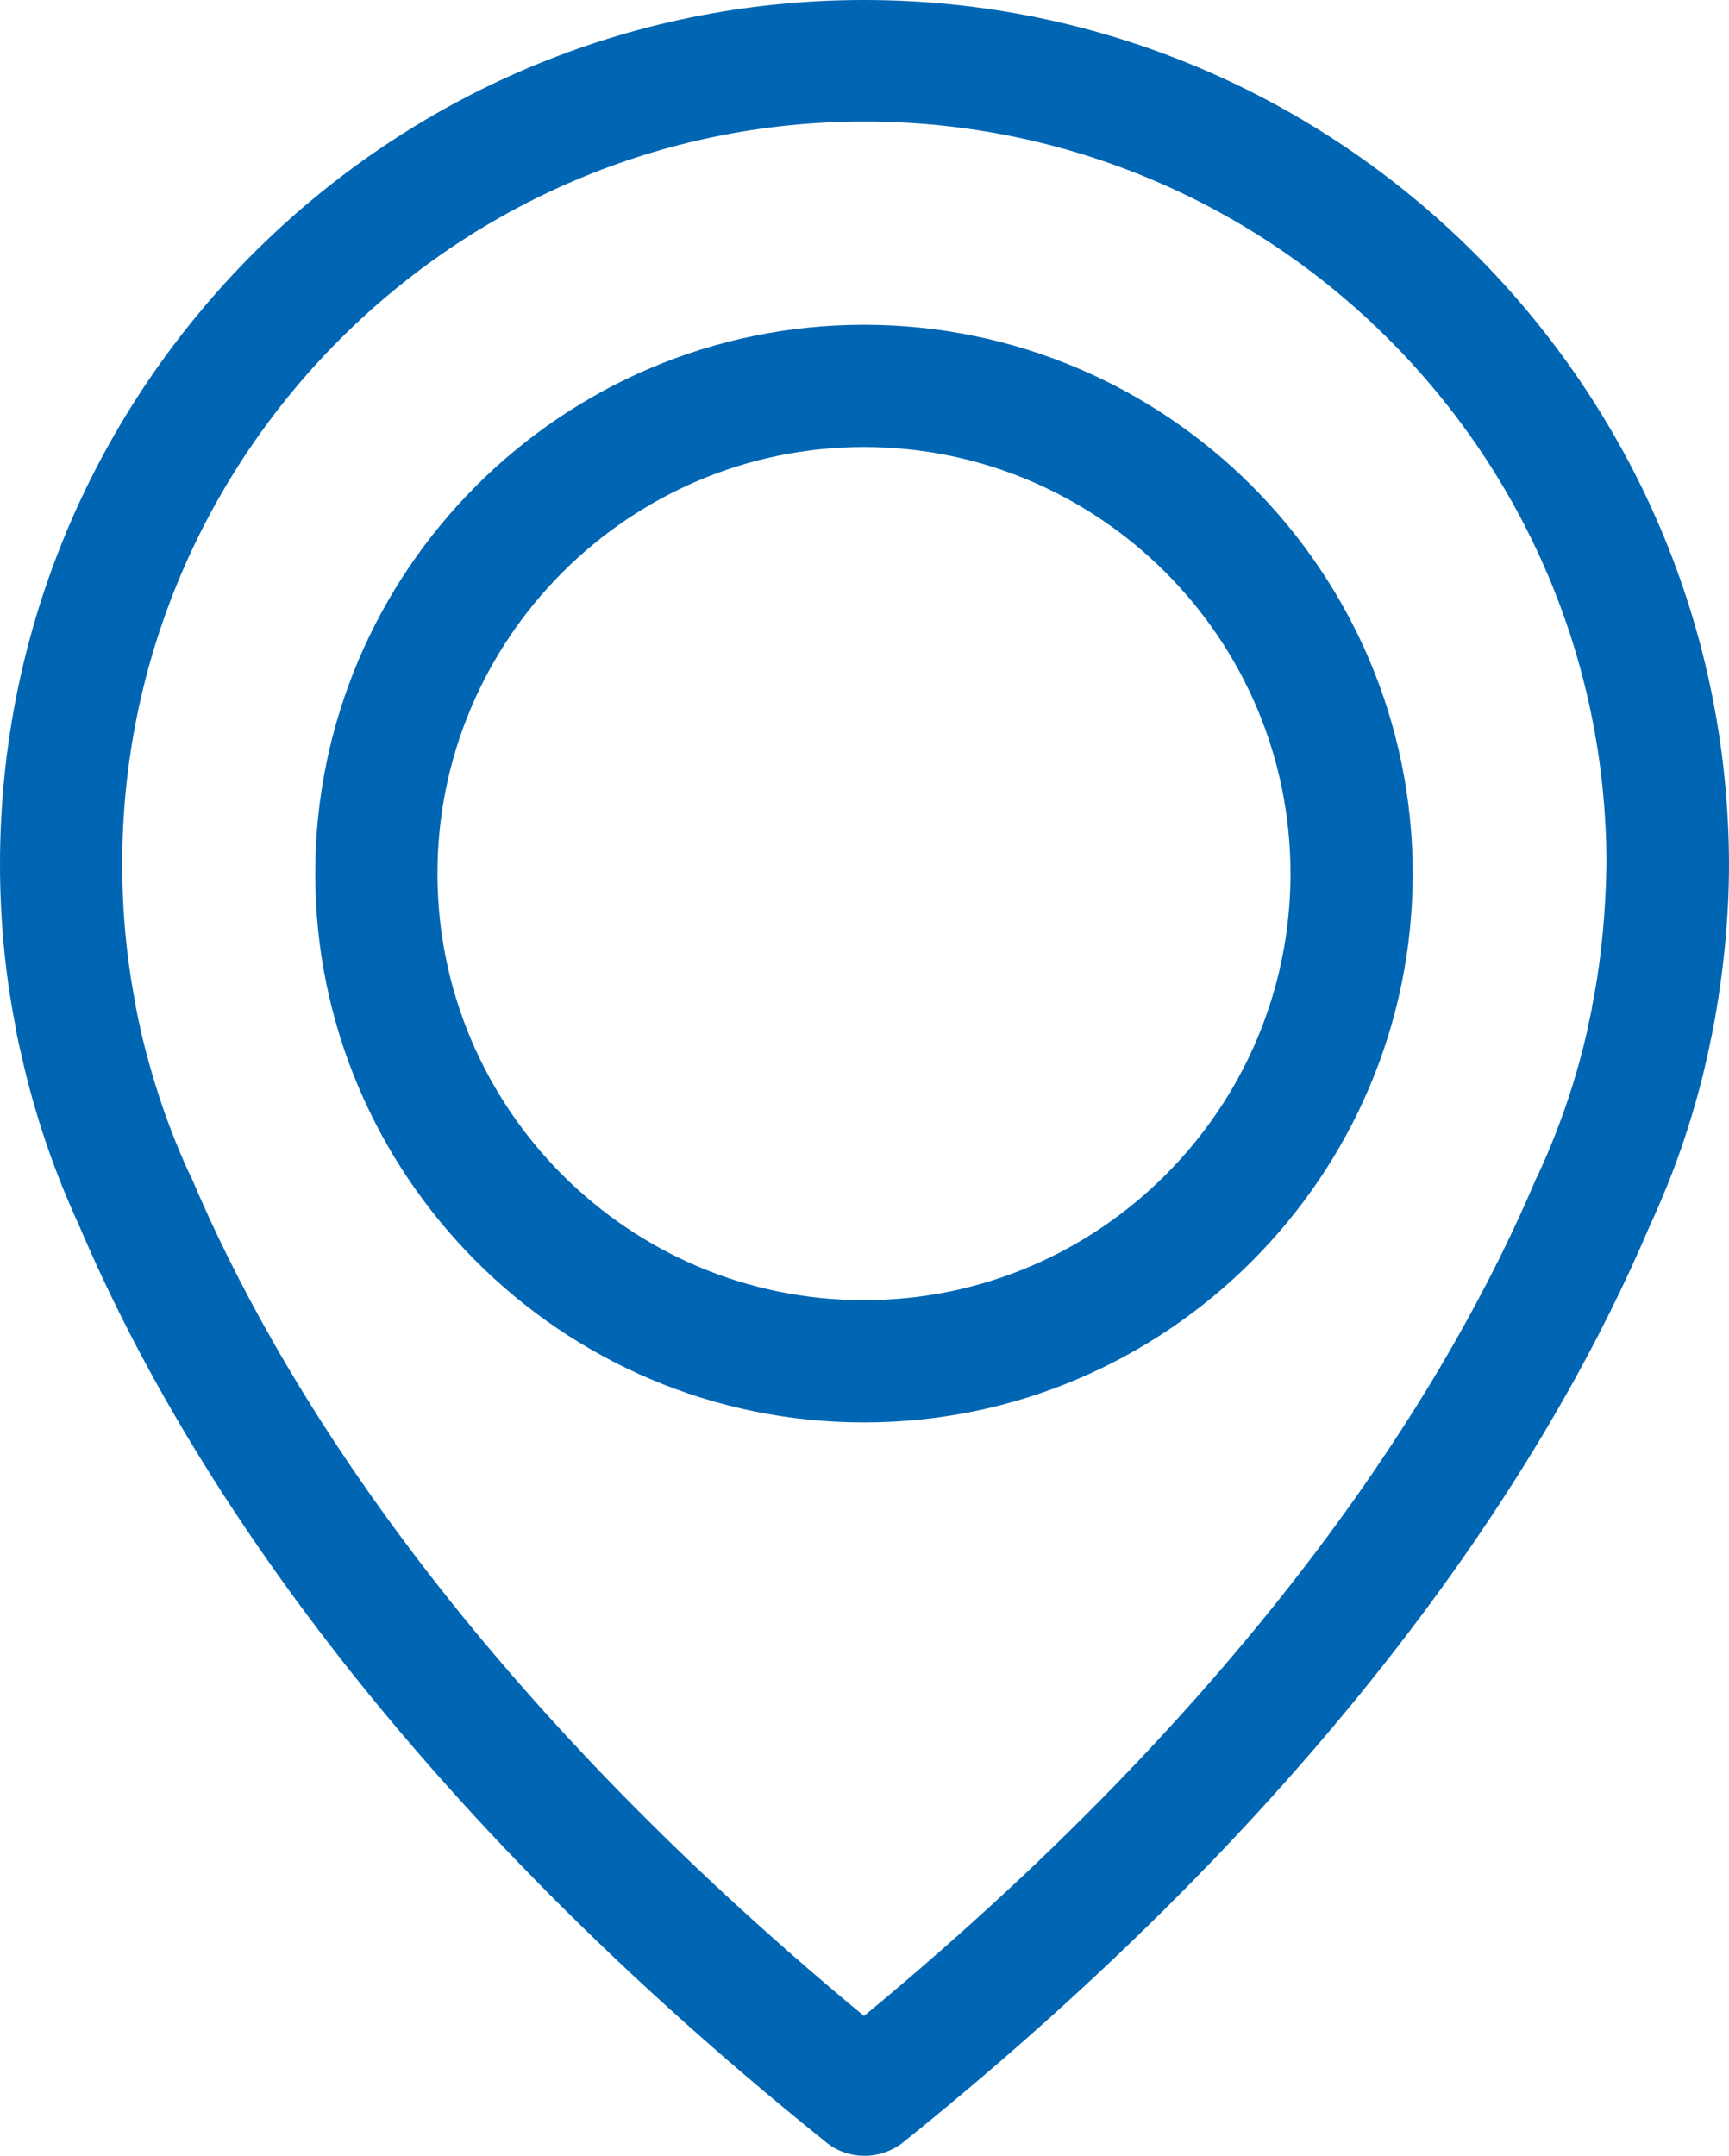 <?xml version="1.0" encoding="utf-8"?>
<!-- Generator: Adobe Illustrator 22.0.1, SVG Export Plug-In . SVG Version: 6.00 Build 0)  -->
<svg version="1.1" id="Capa_1" xmlns="http://www.w3.org/2000/svg" xmlns:xlink="http://www.w3.org/1999/xlink" x="0px" y="0px"
	 viewBox="60.6 90 490.9 612" style="enable-background:new 60.6 90 490.9 612;" xml:space="preserve">
<style type="text/css">
	.st0{fill:#0066B3;}
</style>
<g>
	<g>
		<path class="st0" d="M305.9,90C170.6,90,60.6,200.1,60.6,335.3c0,15.4,1.4,30.9,4.4,46.1c0.1,0.9,0.6,3.6,1.7,8.2
			c3.7,16.6,9.2,32.8,16.4,48.4c26.4,62.2,84.6,157.8,212.1,260.2c3.2,2.6,7.1,3.8,10.9,3.8c3.8,0,7.7-1.3,10.9-3.8
			C444.3,595.8,502.6,500.2,529,438c7.2-15.5,12.7-31.7,16.4-48.4c1-4.6,1.5-7.3,1.7-8.2c2.8-15.1,4.4-30.7,4.4-46.1
			C551.2,200.1,441.1,90,305.9,90z M512.7,375.3c0,0.3-0.1,0.5-0.1,0.8c-0.1,0.6-0.5,2.6-1.2,5.5c0,0.1,0,0.1,0,0.3
			c-3.2,14.4-8,28.4-14.2,41.8c-0.1,0.1-0.1,0.4-0.3,0.5c-24,56.8-76.6,143.6-191,238.1c-114.4-94.6-167-181.3-191-238.1
			c-0.1-0.1-0.1-0.4-0.3-0.5c-6.2-13.3-10.9-27.5-14.2-41.8c0-0.1,0-0.1,0-0.3c-0.8-3-1-4.9-1.2-5.5c0-0.3-0.1-0.5-0.1-0.9
			c-2.6-13.2-3.8-26.6-3.8-40c0-116.1,94.6-210.7,210.7-210.7c116.1,0,210.7,94.6,210.7,210.7C516.5,348.8,515.3,362.3,512.7,375.3z
			"/>
		<path class="st0" d="M305.9,182.2c-85.8,0-155.8,69.9-155.8,155.8c0,85.8,69.9,155.8,155.8,155.8c85.8,0,155.8-69.9,155.8-155.8
			S391.7,182.2,305.9,182.2z M305.9,459.1c-66.8,0-121.1-54.4-121.1-121.1c0-66.7,54.4-121.1,121.1-121.1
			c66.7,0,121.1,54.4,121.1,121.1C427,404.7,372.7,459.1,305.9,459.1z"/>
	</g>
</g>
</svg>
